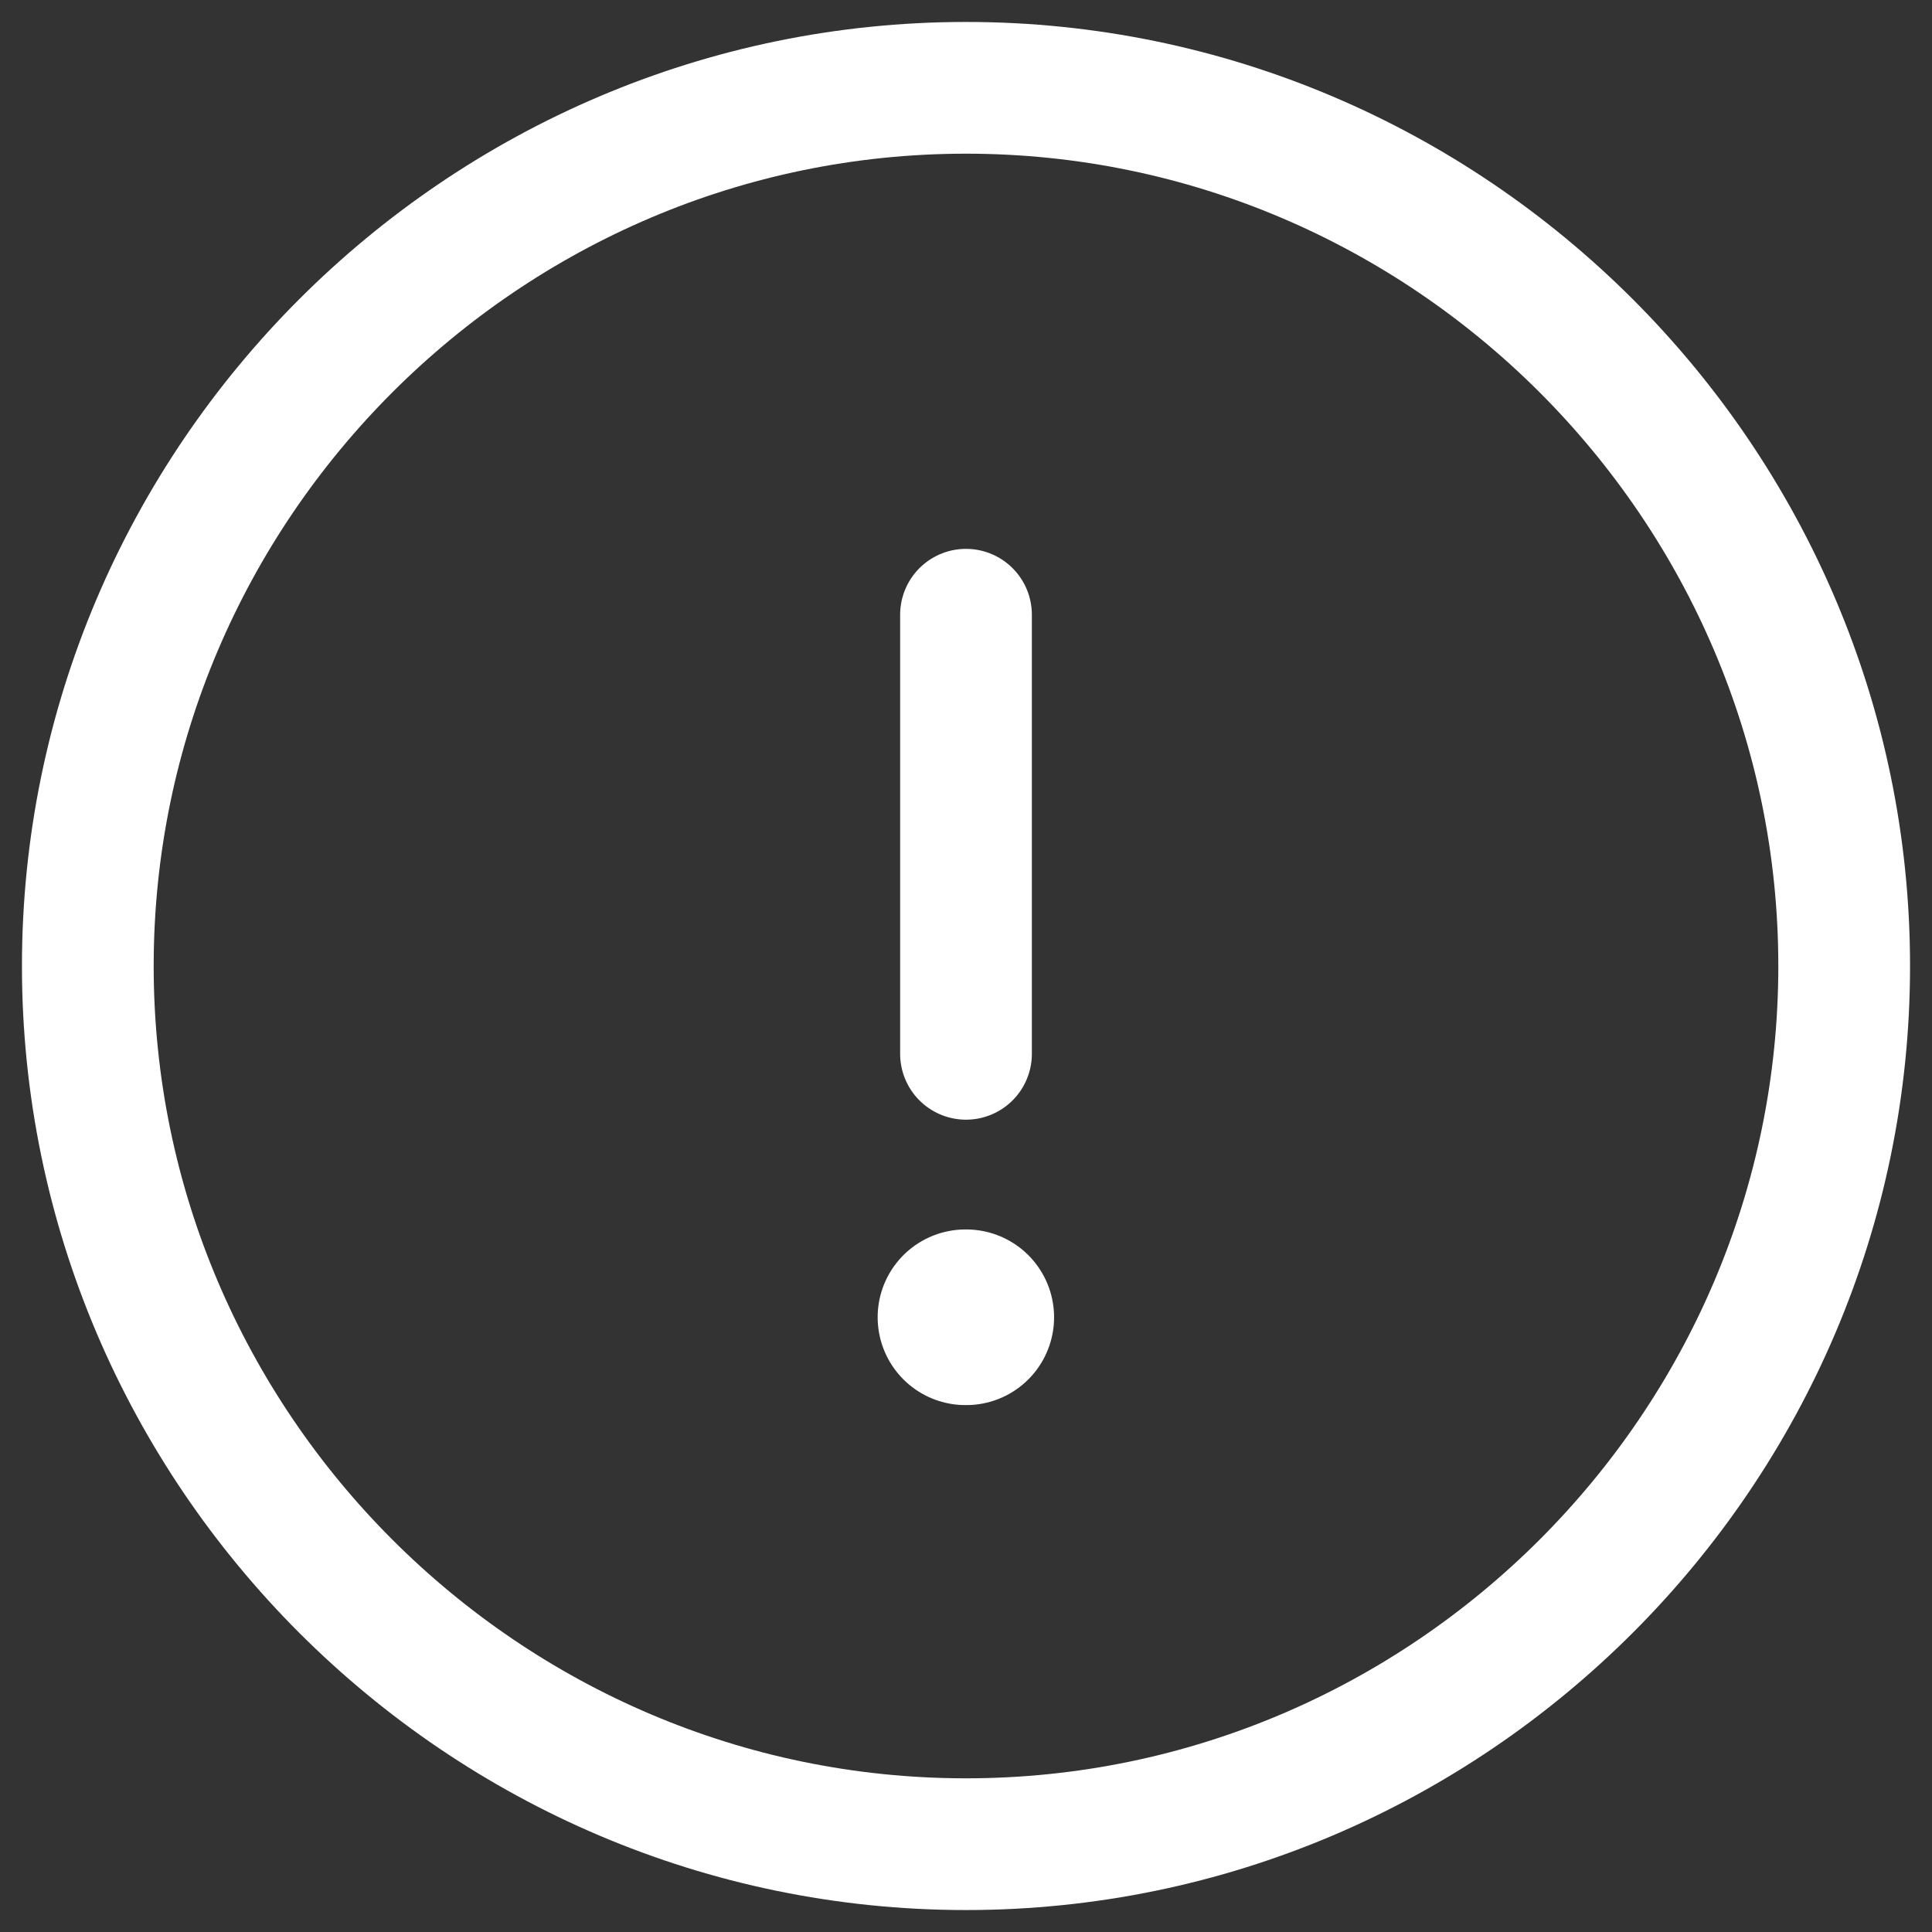 <svg width="22" height="22" viewBox="0 0 22 22" fill="none" xmlns="http://www.w3.org/2000/svg">
<rect x="0" y="0" width="22" height="22" fill="#333333" stroke="none"/>
<path d="M11 21C16.5 21 21 16.5 21 11C21 5.5 16.5 1 11 1C5.5 1 1 5.5 1 11C1 16.5 5.5 21 11 21Z" stroke="white" stroke-width="1.5" stroke-linecap="round" stroke-linejoin="round"/>
<path d="M11 7V12" stroke="white" stroke-width="1.5" stroke-linecap="round" stroke-linejoin="round"/>
<path d="M10.994 15H11.003" stroke="white" stroke-width="2" stroke-linecap="round" stroke-linejoin="round"/>
</svg>
